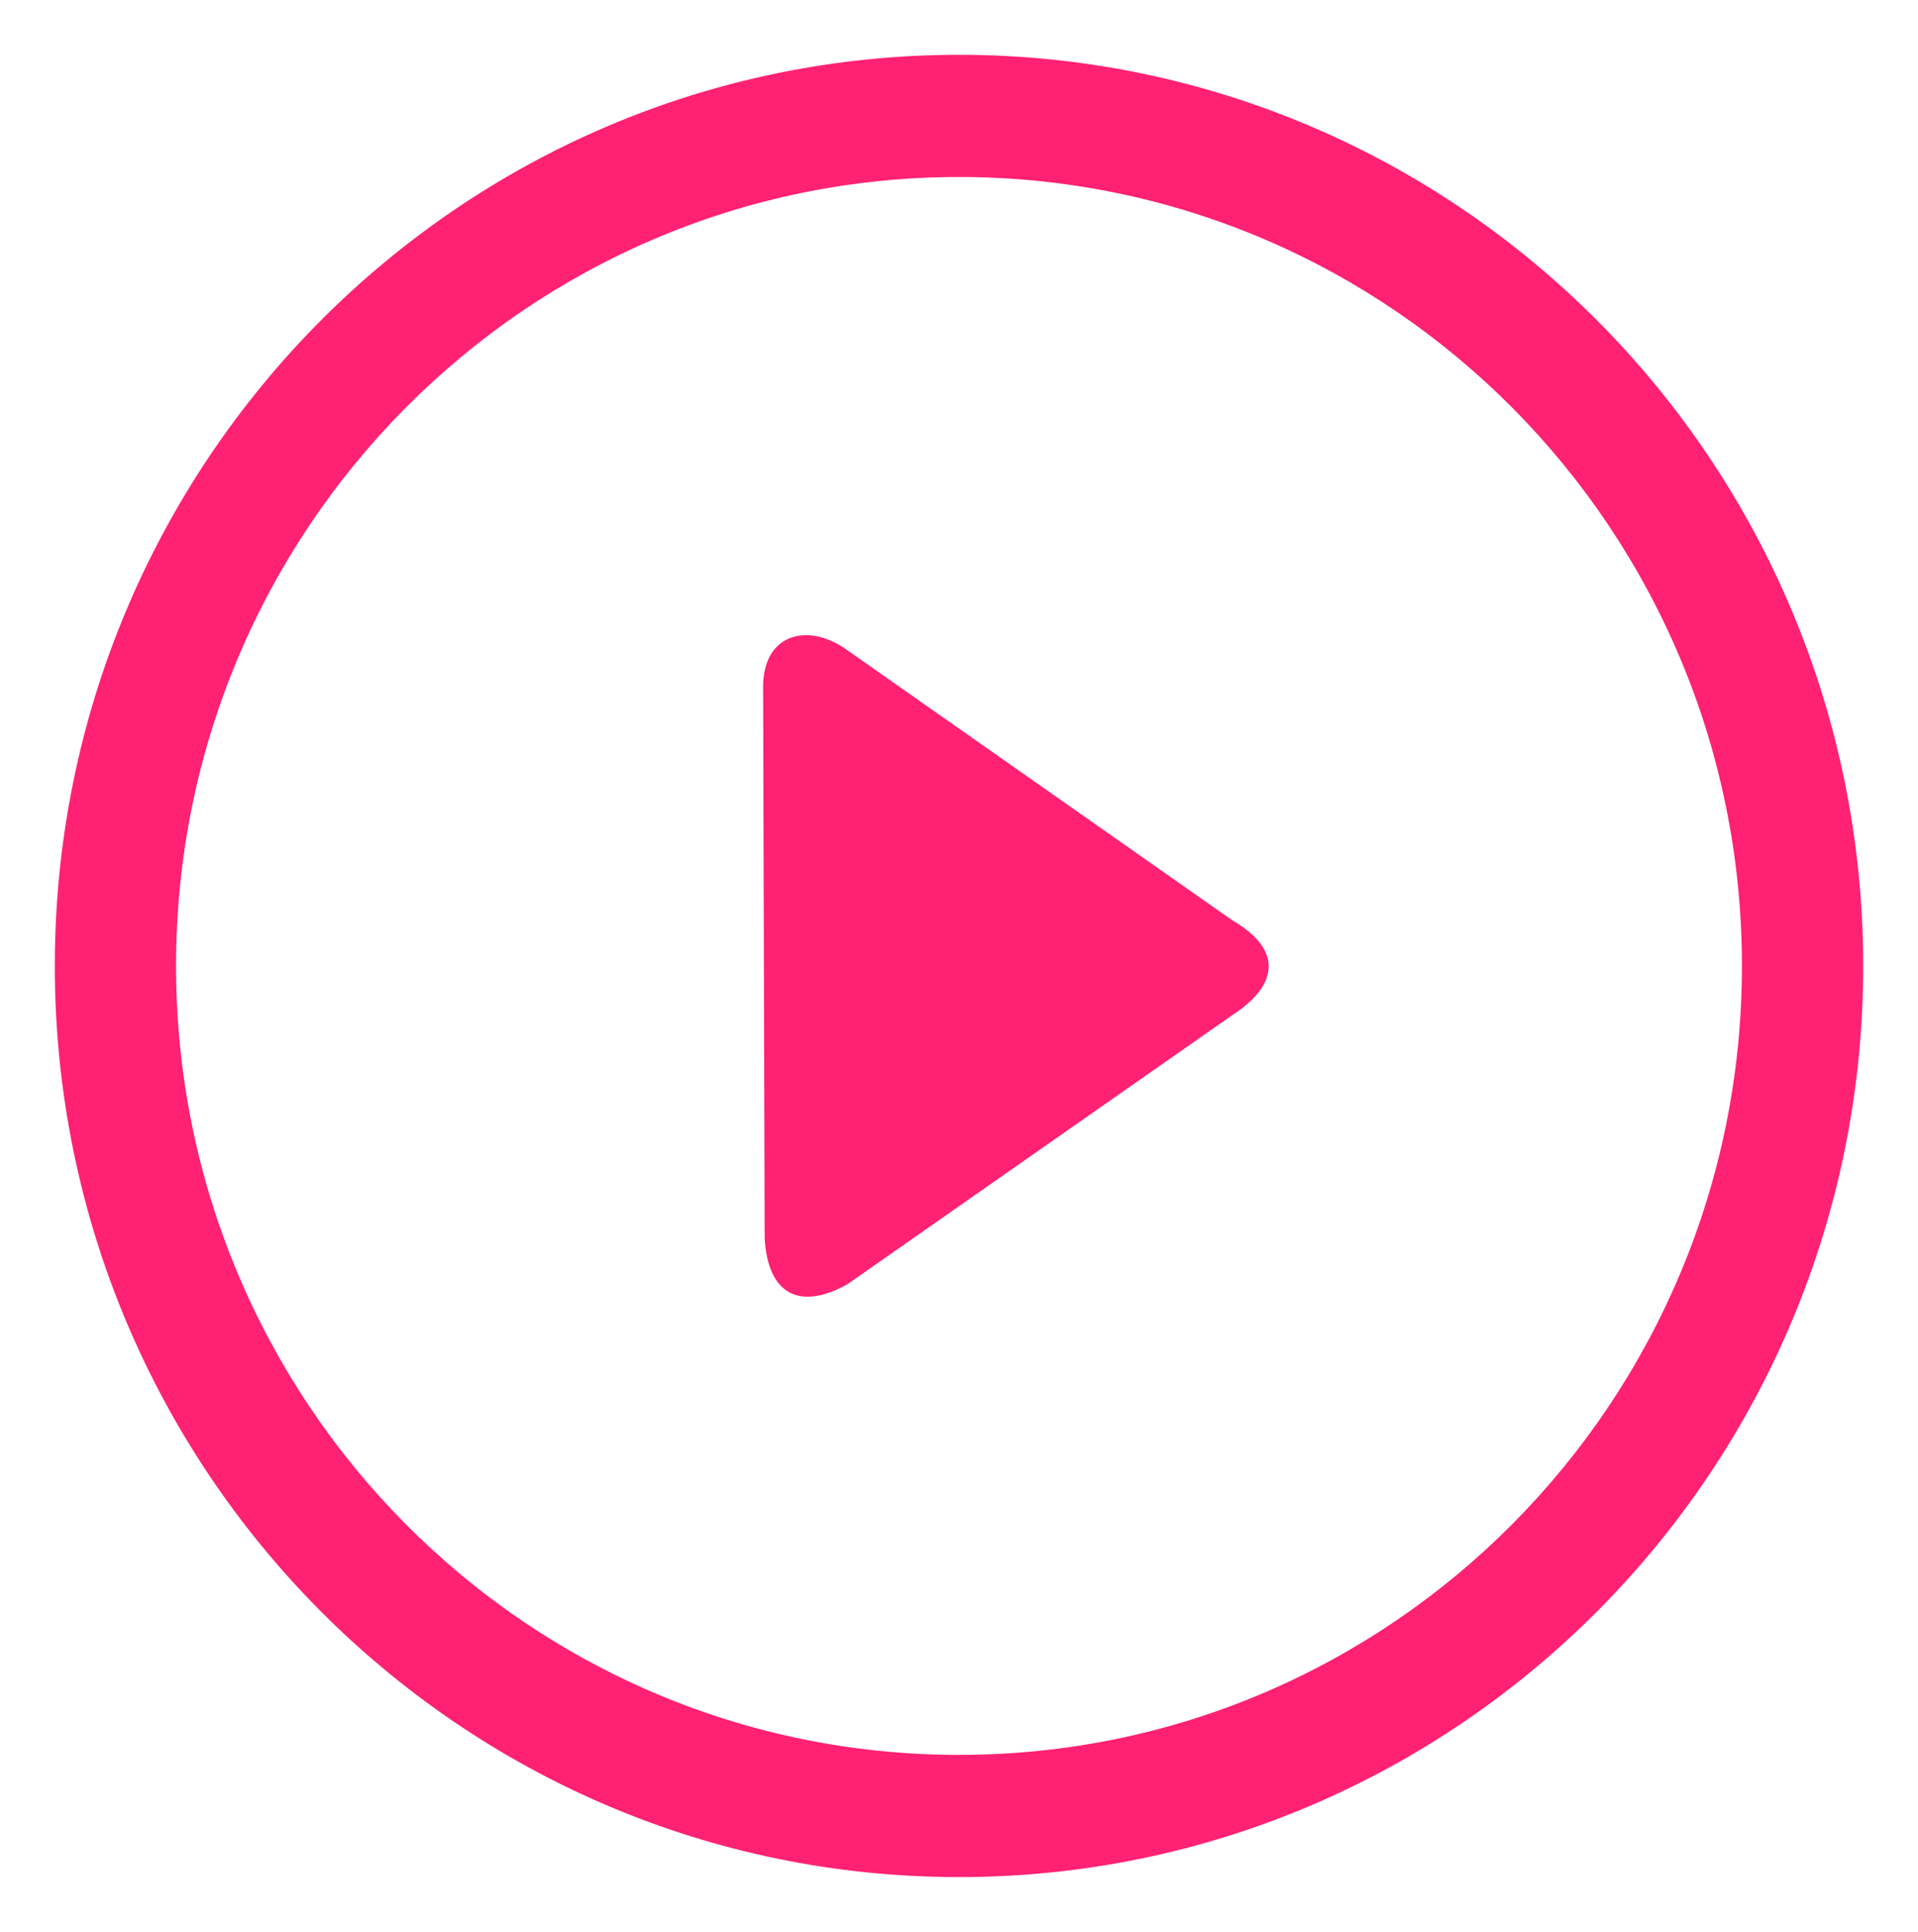 <svg width="140" height="141" viewBox="0 0 140 141" fill="none" xmlns="http://www.w3.org/2000/svg">
<g clip-path="url(#clip0_124_21)" filter="url(#filter0_d_124_21)">
<path d="M69.997 0C88.22 0 104.725 7.445 116.667 19.477C128.609 31.51 136 48.137 136 66.5C136 84.86 128.609 101.488 116.667 113.52C104.725 125.553 88.22 133 69.997 133C51.775 133 35.273 125.553 23.331 113.52C11.389 101.488 4 84.86 4 66.5C4 48.142 11.389 31.51 23.331 19.477C35.273 7.445 51.775 0 69.997 0ZM89.952 70.087C93.497 67.781 93.484 65.212 89.952 63.17L61.523 43.228C58.638 41.399 55.622 42.474 55.702 46.272L55.815 86.398C56.063 90.518 58.398 91.648 61.84 89.741L89.952 70.087ZM110.41 25.782C100.071 15.365 85.778 8.918 69.997 8.918C54.217 8.918 39.929 15.365 29.588 25.782C19.25 36.201 12.851 50.6 12.851 66.5C12.851 82.403 19.25 96.799 29.588 107.216C39.929 117.635 54.217 124.082 69.997 124.082C85.778 124.082 100.071 117.635 110.41 107.216C120.75 96.799 127.149 82.403 127.149 66.5C127.149 50.597 120.75 36.201 110.41 25.782Z" fill="#FF2174"/>
</g>
<defs>
<filter id="filter0_d_124_21" x="0" y="0" width="140" height="141" filterUnits="userSpaceOnUse" color-interpolation-filters="sRGB">
<feFlood flood-opacity="0" result="BackgroundImageFix"/>
<feColorMatrix in="SourceAlpha" type="matrix" values="0 0 0 0 0 0 0 0 0 0 0 0 0 0 0 0 0 0 127 0" result="hardAlpha"/>
<feOffset dy="4"/>
<feGaussianBlur stdDeviation="2"/>
<feComposite in2="hardAlpha" operator="out"/>
<feColorMatrix type="matrix" values="0 0 0 0 0 0 0 0 0 0 0 0 0 0 0 0 0 0 0.25 0"/>
<feBlend mode="normal" in2="BackgroundImageFix" result="effect1_dropShadow_124_21"/>
<feBlend mode="normal" in="SourceGraphic" in2="effect1_dropShadow_124_21" result="shape"/>
</filter>
<clipPath id="clip0_124_21">
<rect width="132" height="133" fill="white" transform="translate(4)"/>
</clipPath>
</defs>
</svg>
